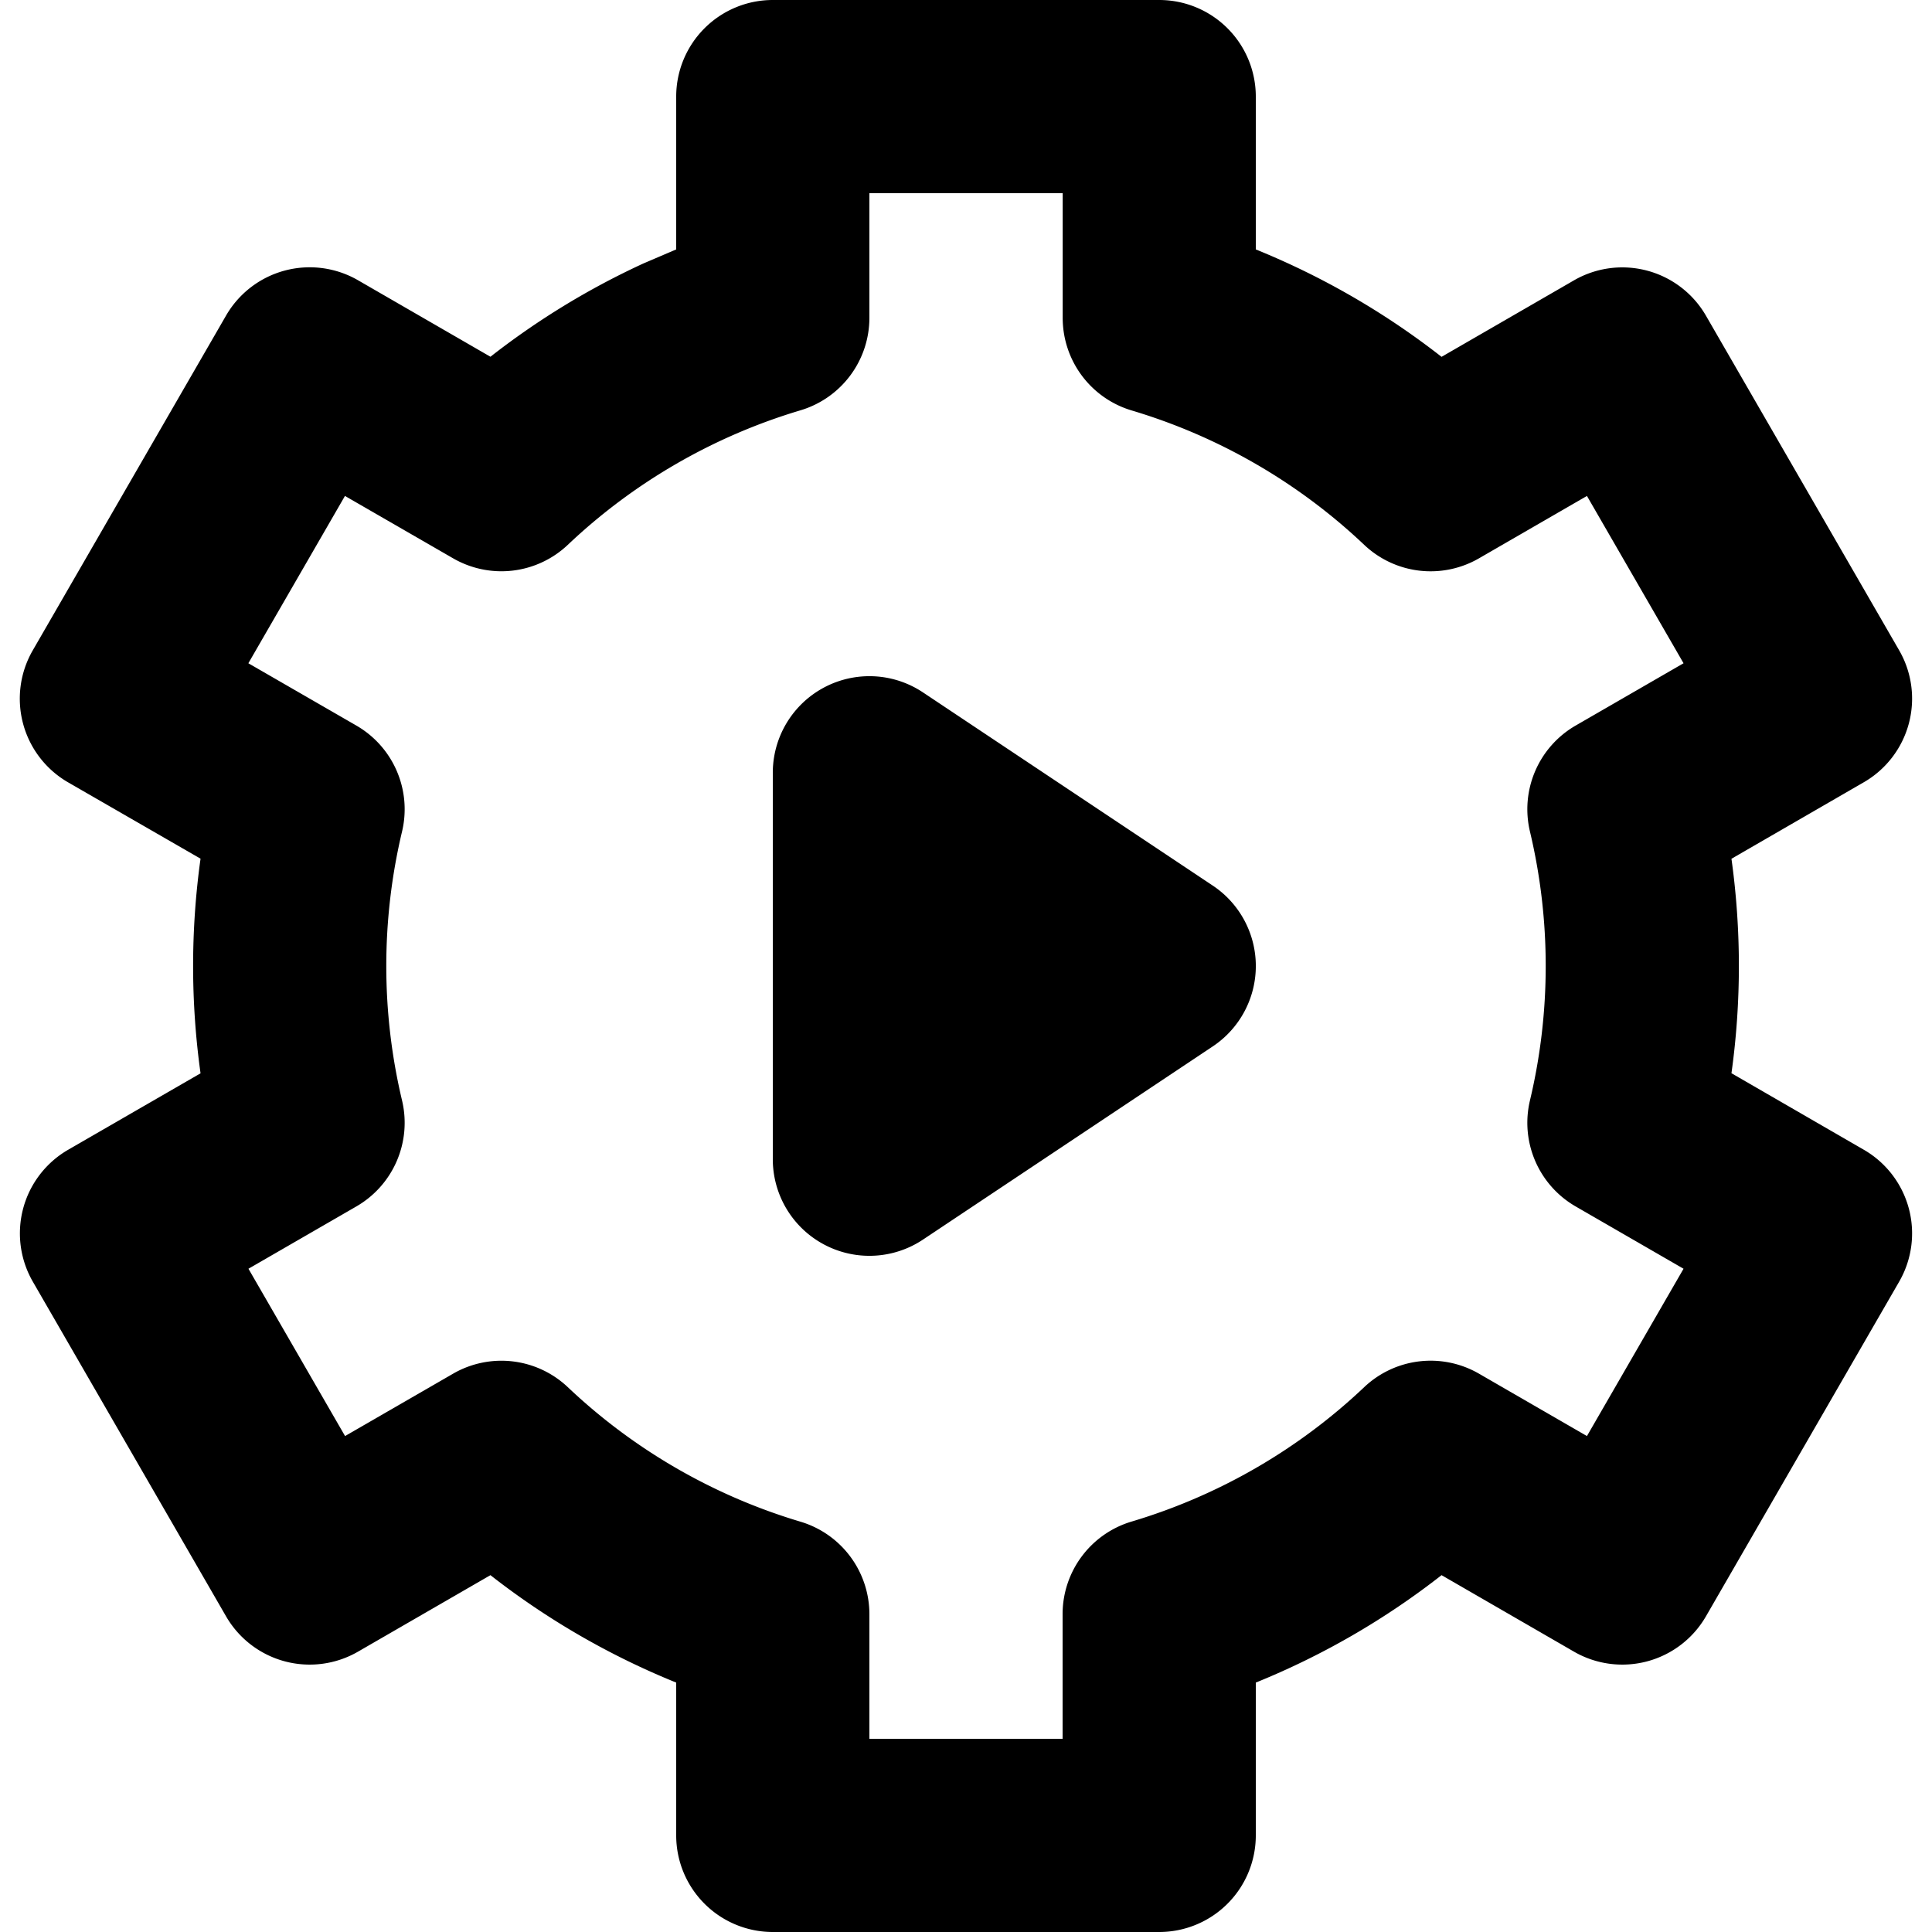 <svg viewBox="0 0 20 20" xmlns="http://www.w3.org/2000/svg"><path d="M12 0a1 1 0 0 1 1 1v1.582c.69.28 1.337.654 1.923 1.112l1.371-.792a1 1 0 0 1 1.366.366l2 3.464a1 1 0 0 1-.366 1.366l-1.37.792a8.062 8.062 0 0 1 0 2.22l1.37.792a1 1 0 0 1 .366 1.366l-2 3.464a1 1 0 0 1-1.366.366l-1.371-.792A7.992 7.992 0 0 1 13 17.418V19a1 1 0 0 1-1 1H8a1 1 0 0 1-1-1v-1.582a7.992 7.992 0 0 1-1.923-1.112l-1.371.792a1 1 0 0 1-1.366-.366l-2-3.464a1 1 0 0 1 .366-1.366l1.37-.791a8.062 8.062 0 0 1 0-2.222L.707 8.1A1 1 0 0 1 .34 6.731l2-3.464a1 1 0 0 1 1.366-.366l1.371.792a7.998 7.998 0 0 1 1.582-.965L7 2.582V1a1 1 0 0 1 1-1h4zm-1 2H9v1.29a1 1 0 0 1-.715.958A5.992 5.992 0 0 0 5.878 5.64a1 1 0 0 1-1.187.14l-1.12-.646-1 1.732 1.118.645a1 1 0 0 1 .473 1.097 6.02 6.02 0 0 0 0 2.784 1 1 0 0 1-.473 1.097l-1.117.645 1 1.732 1.119-.646a1 1 0 0 1 1.187.14 5.992 5.992 0 0 0 2.407 1.392A1 1 0 0 1 9 16.71V18h2v-1.29a1 1 0 0 1 .715-.959 5.992 5.992 0 0 0 2.407-1.391 1 1 0 0 1 1.188-.14l1.118.646 1-1.732-1.117-.645a1 1 0 0 1-.473-1.097 6.02 6.02 0 0 0 0-2.784 1 1 0 0 1 .473-1.097l1.117-.645-1-1.732-1.118.646a1 1 0 0 1-1.188-.14 5.992 5.992 0 0 0-2.407-1.391 1 1 0 0 1-.714-.959V2zM8 8a1 1 0 0 1 1.555-.832l3 2a1 1 0 0 1 0 1.664l-3 2A1 1 0 0 1 8 12z"/></svg>